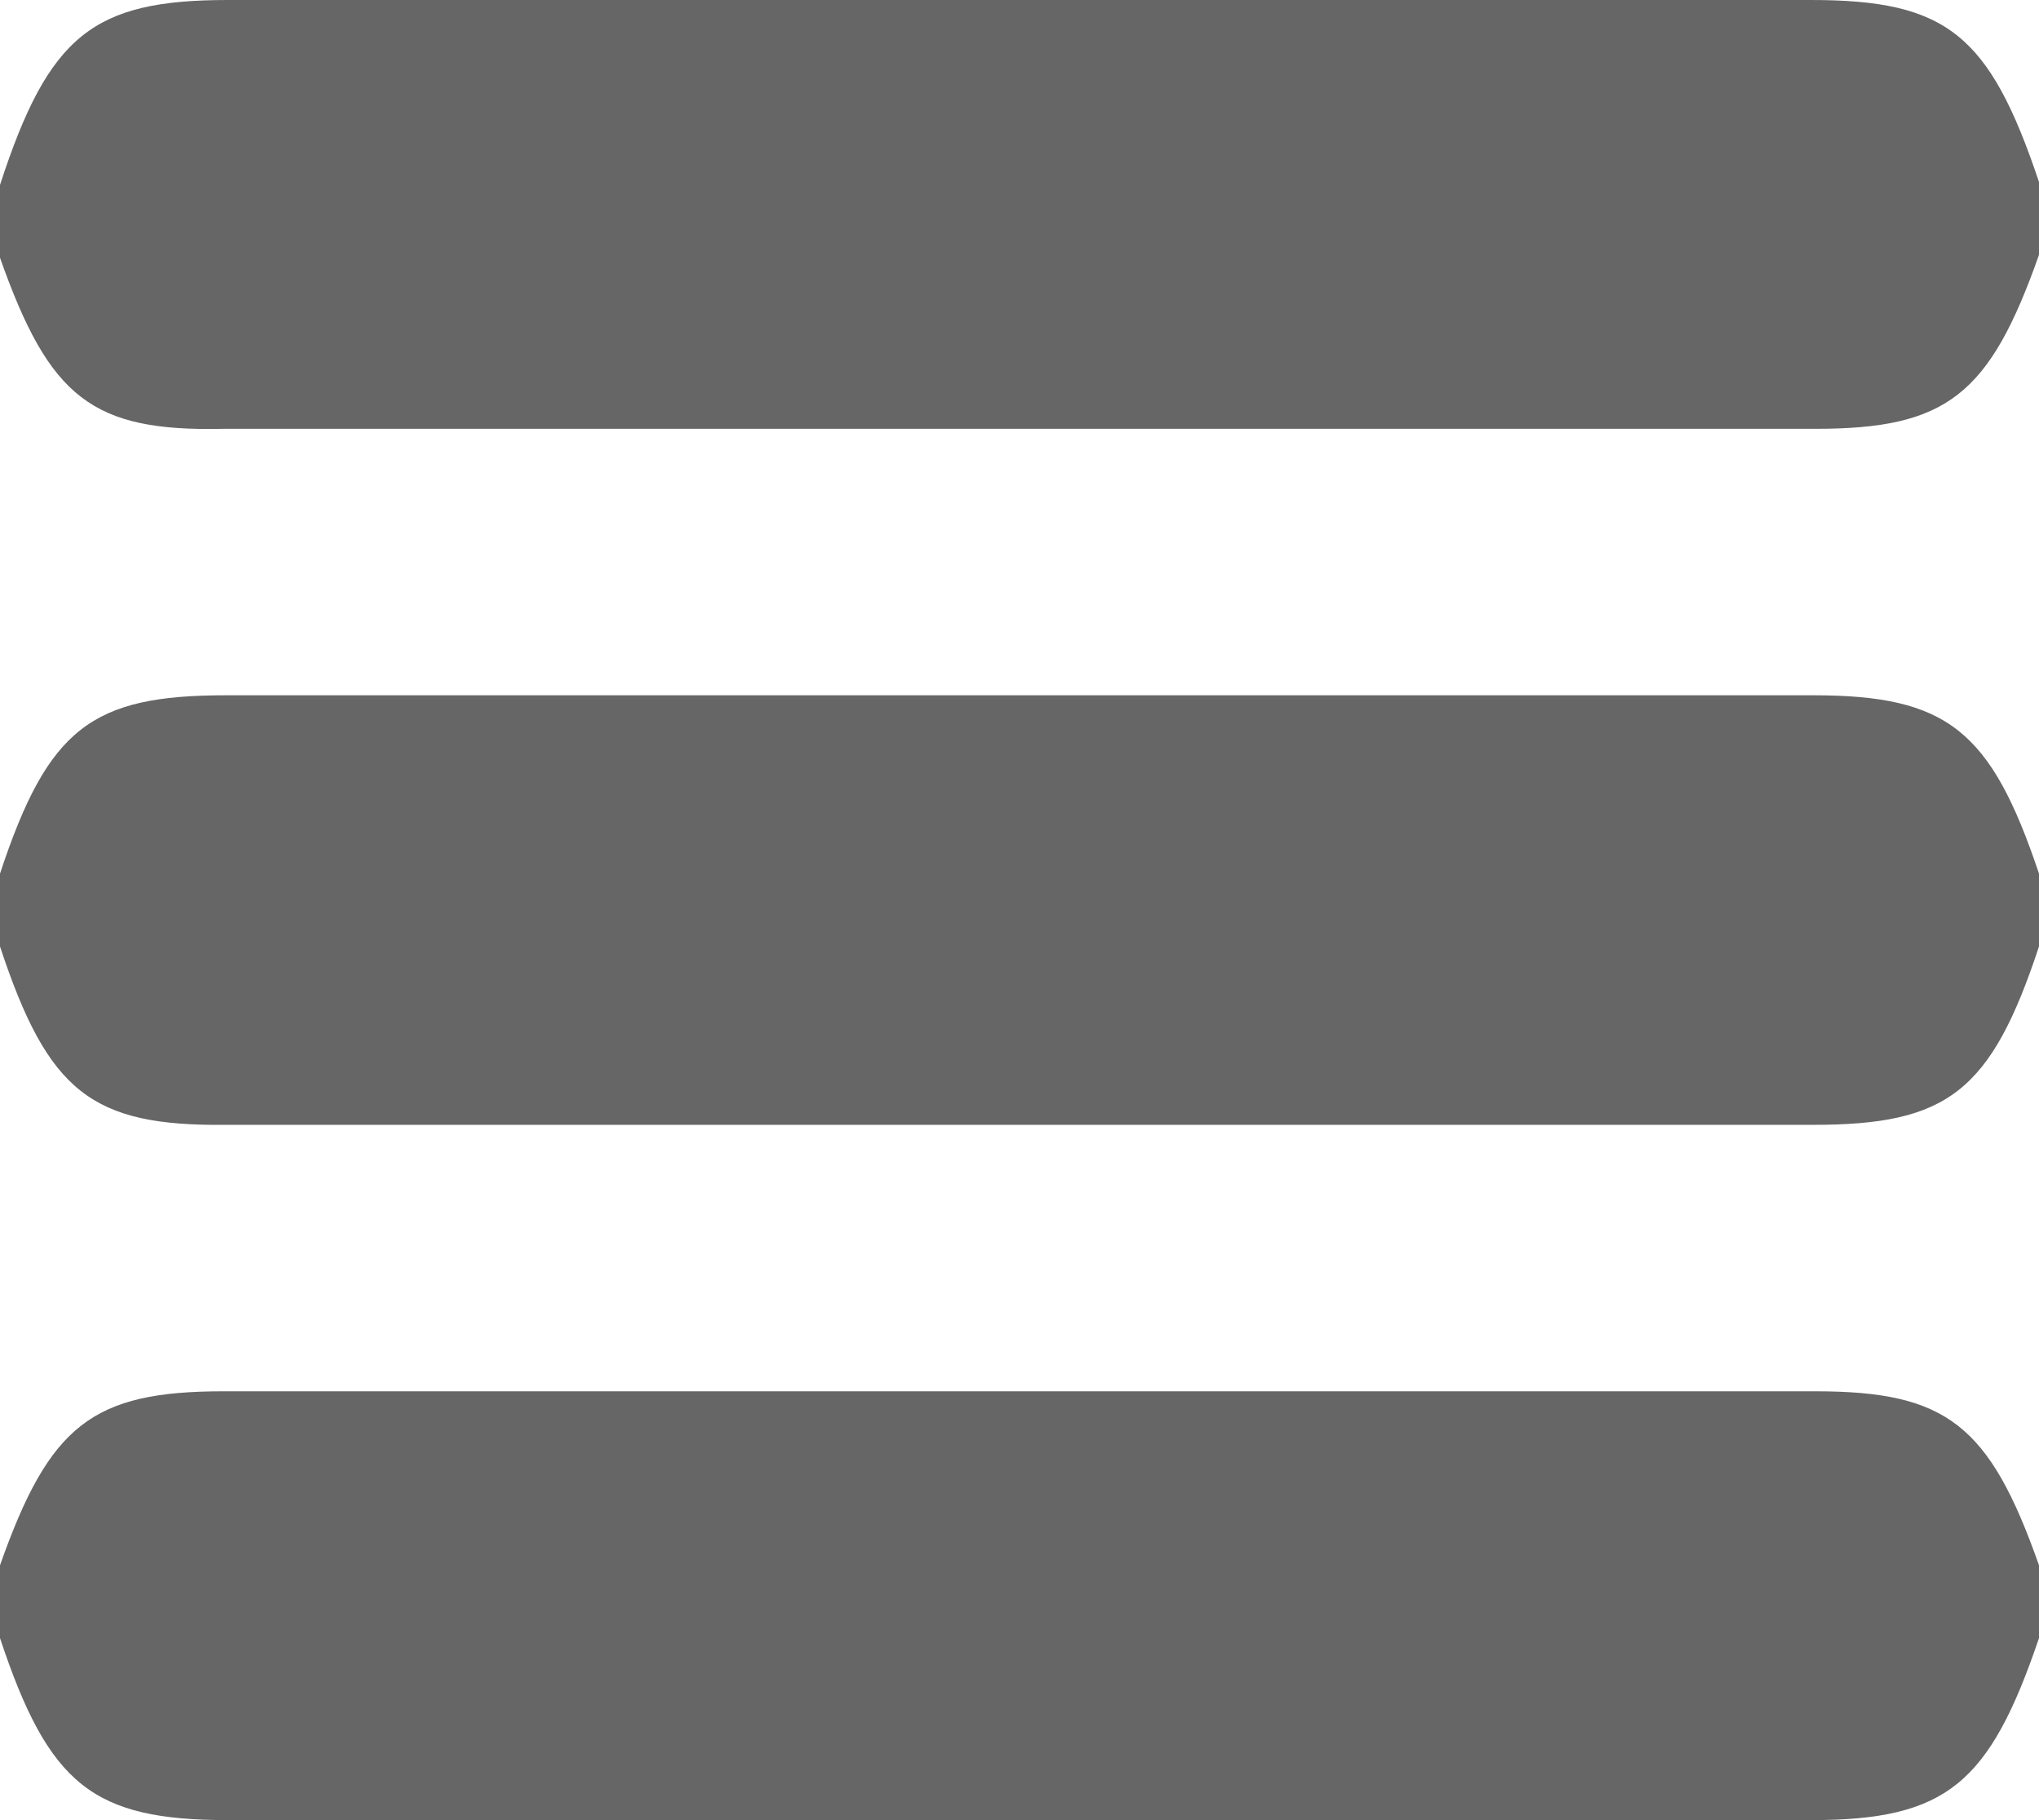 <svg id="Layer_1" data-name="Layer 1" xmlns="http://www.w3.org/2000/svg" width="28" height="25" viewBox="0 0 28 25"><title>menu</title><path d="M0,13V12c.66-2,1.26-2.45,3.1-2.45H24.9c1.84,0,2.44.48,3.1,2.45v1c-.66,2-1.26,2.45-3.1,2.45H3.1C1.26,15.47.66,15,0,13Z" style="fill:#666"/><path d="M0,3.54v-1C.67.48,1.28,0,3.13,0H24.87C26.73,0,27.32.47,28,2.5v1c-.68,1.93-1.27,2.39-3.07,2.39H3.07C1.27,5.93.68,5.47,0,3.54Z" style="fill:#666"/><path d="M0,22.5v-1c.68-1.93,1.27-2.39,3.07-2.39H24.93c1.8,0,2.39.46,3.07,2.39v1c-.68,2-1.27,2.5-3.13,2.5H3.13C1.28,25,.67,24.52,0,22.5Z" style="fill:#666"/></svg>